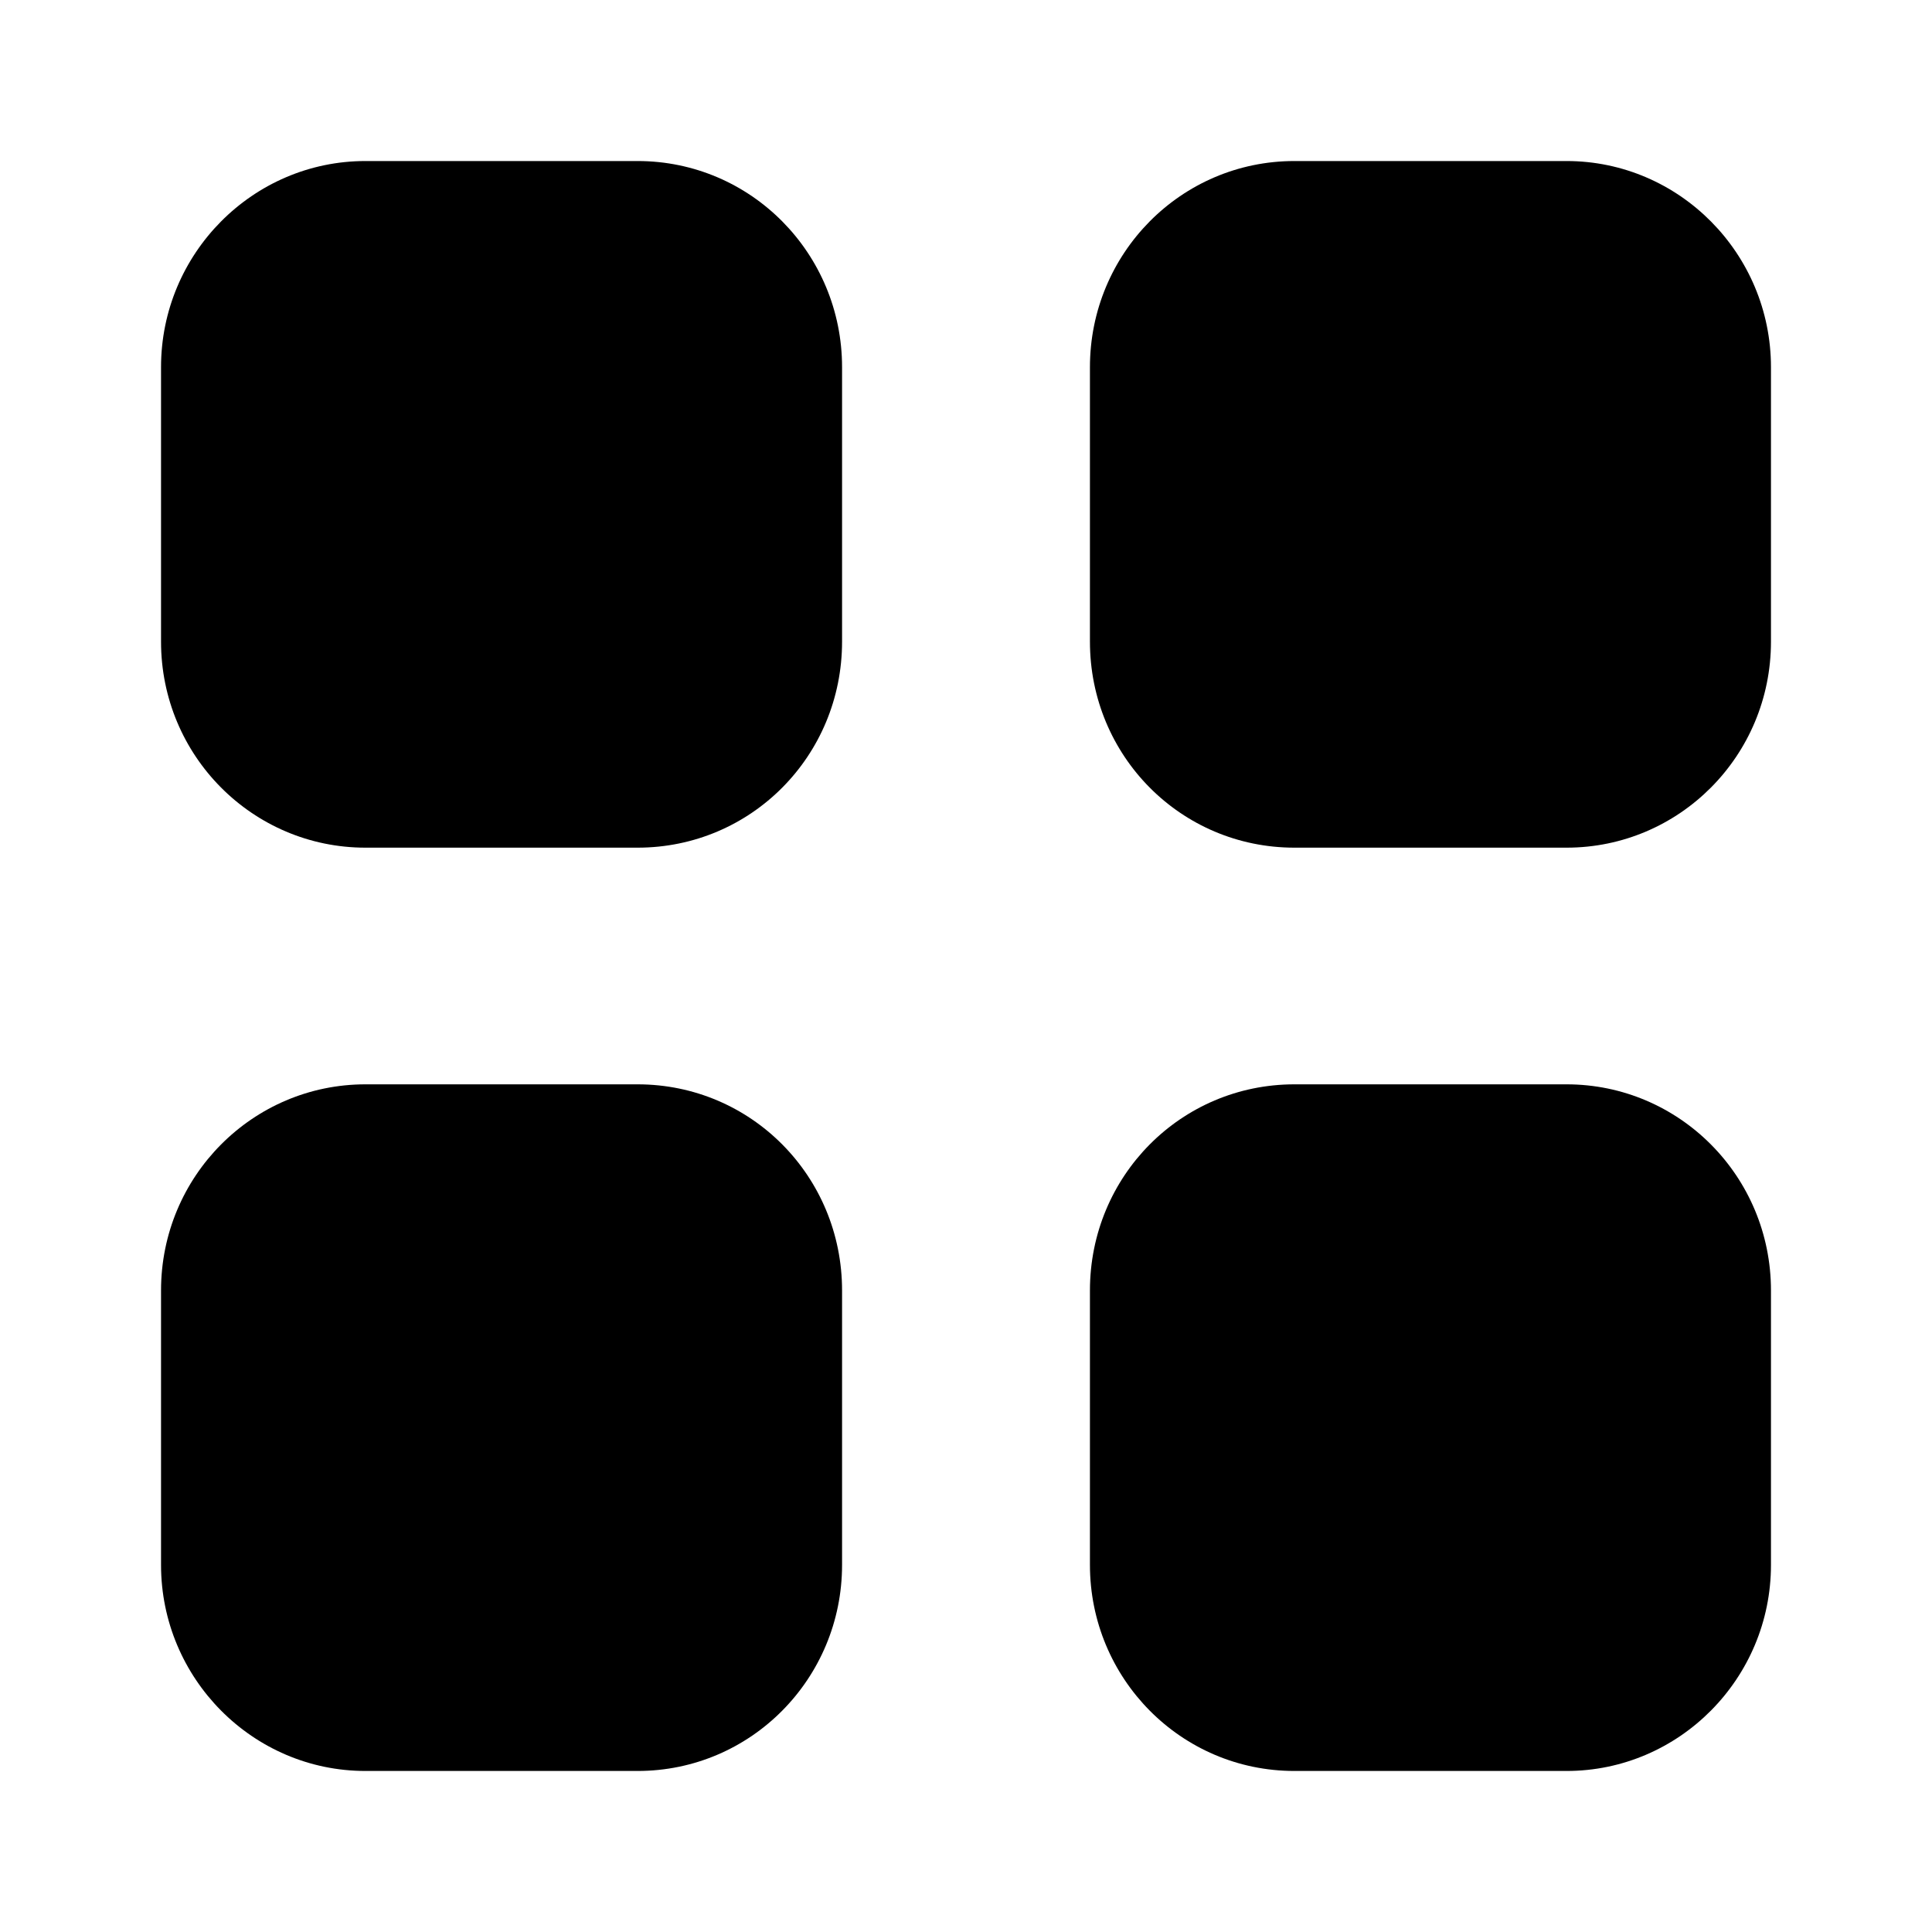 <svg xmlns="http://www.w3.org/2000/svg" width="20" height="20" viewBox="0 0 20 20" fill="none">
  <path d="M6.6 11.225C7.775 11.225 8.717 12.176 8.717 13.359V16.2C8.717 17.375 7.775 18.333 6.6 18.333H3.783C2.617 18.333 1.667 17.375 1.667 16.2V13.359C1.667 12.176 2.617 11.225 3.783 11.225H6.6ZM16.217 11.225C17.383 11.225 18.333 12.176 18.333 13.359V16.2C18.333 17.375 17.383 18.333 16.217 18.333H13.4C12.225 18.333 11.283 17.375 11.283 16.2V13.359C11.283 12.176 12.225 11.225 13.4 11.225H16.217ZM6.6 1.667C7.775 1.667 8.717 2.625 8.717 3.801V6.642C8.717 7.825 7.775 8.775 6.6 8.775H3.783C2.617 8.775 1.667 7.825 1.667 6.642V3.801C1.667 2.625 2.617 1.667 3.783 1.667H6.6ZM16.217 1.667C17.383 1.667 18.333 2.625 18.333 3.801V6.642C18.333 7.825 17.383 8.775 16.217 8.775H13.4C12.225 8.775 11.283 7.825 11.283 6.642V3.801C11.283 2.625 12.225 1.667 13.4 1.667H16.217Z" fill="currentColor"/>
</svg>